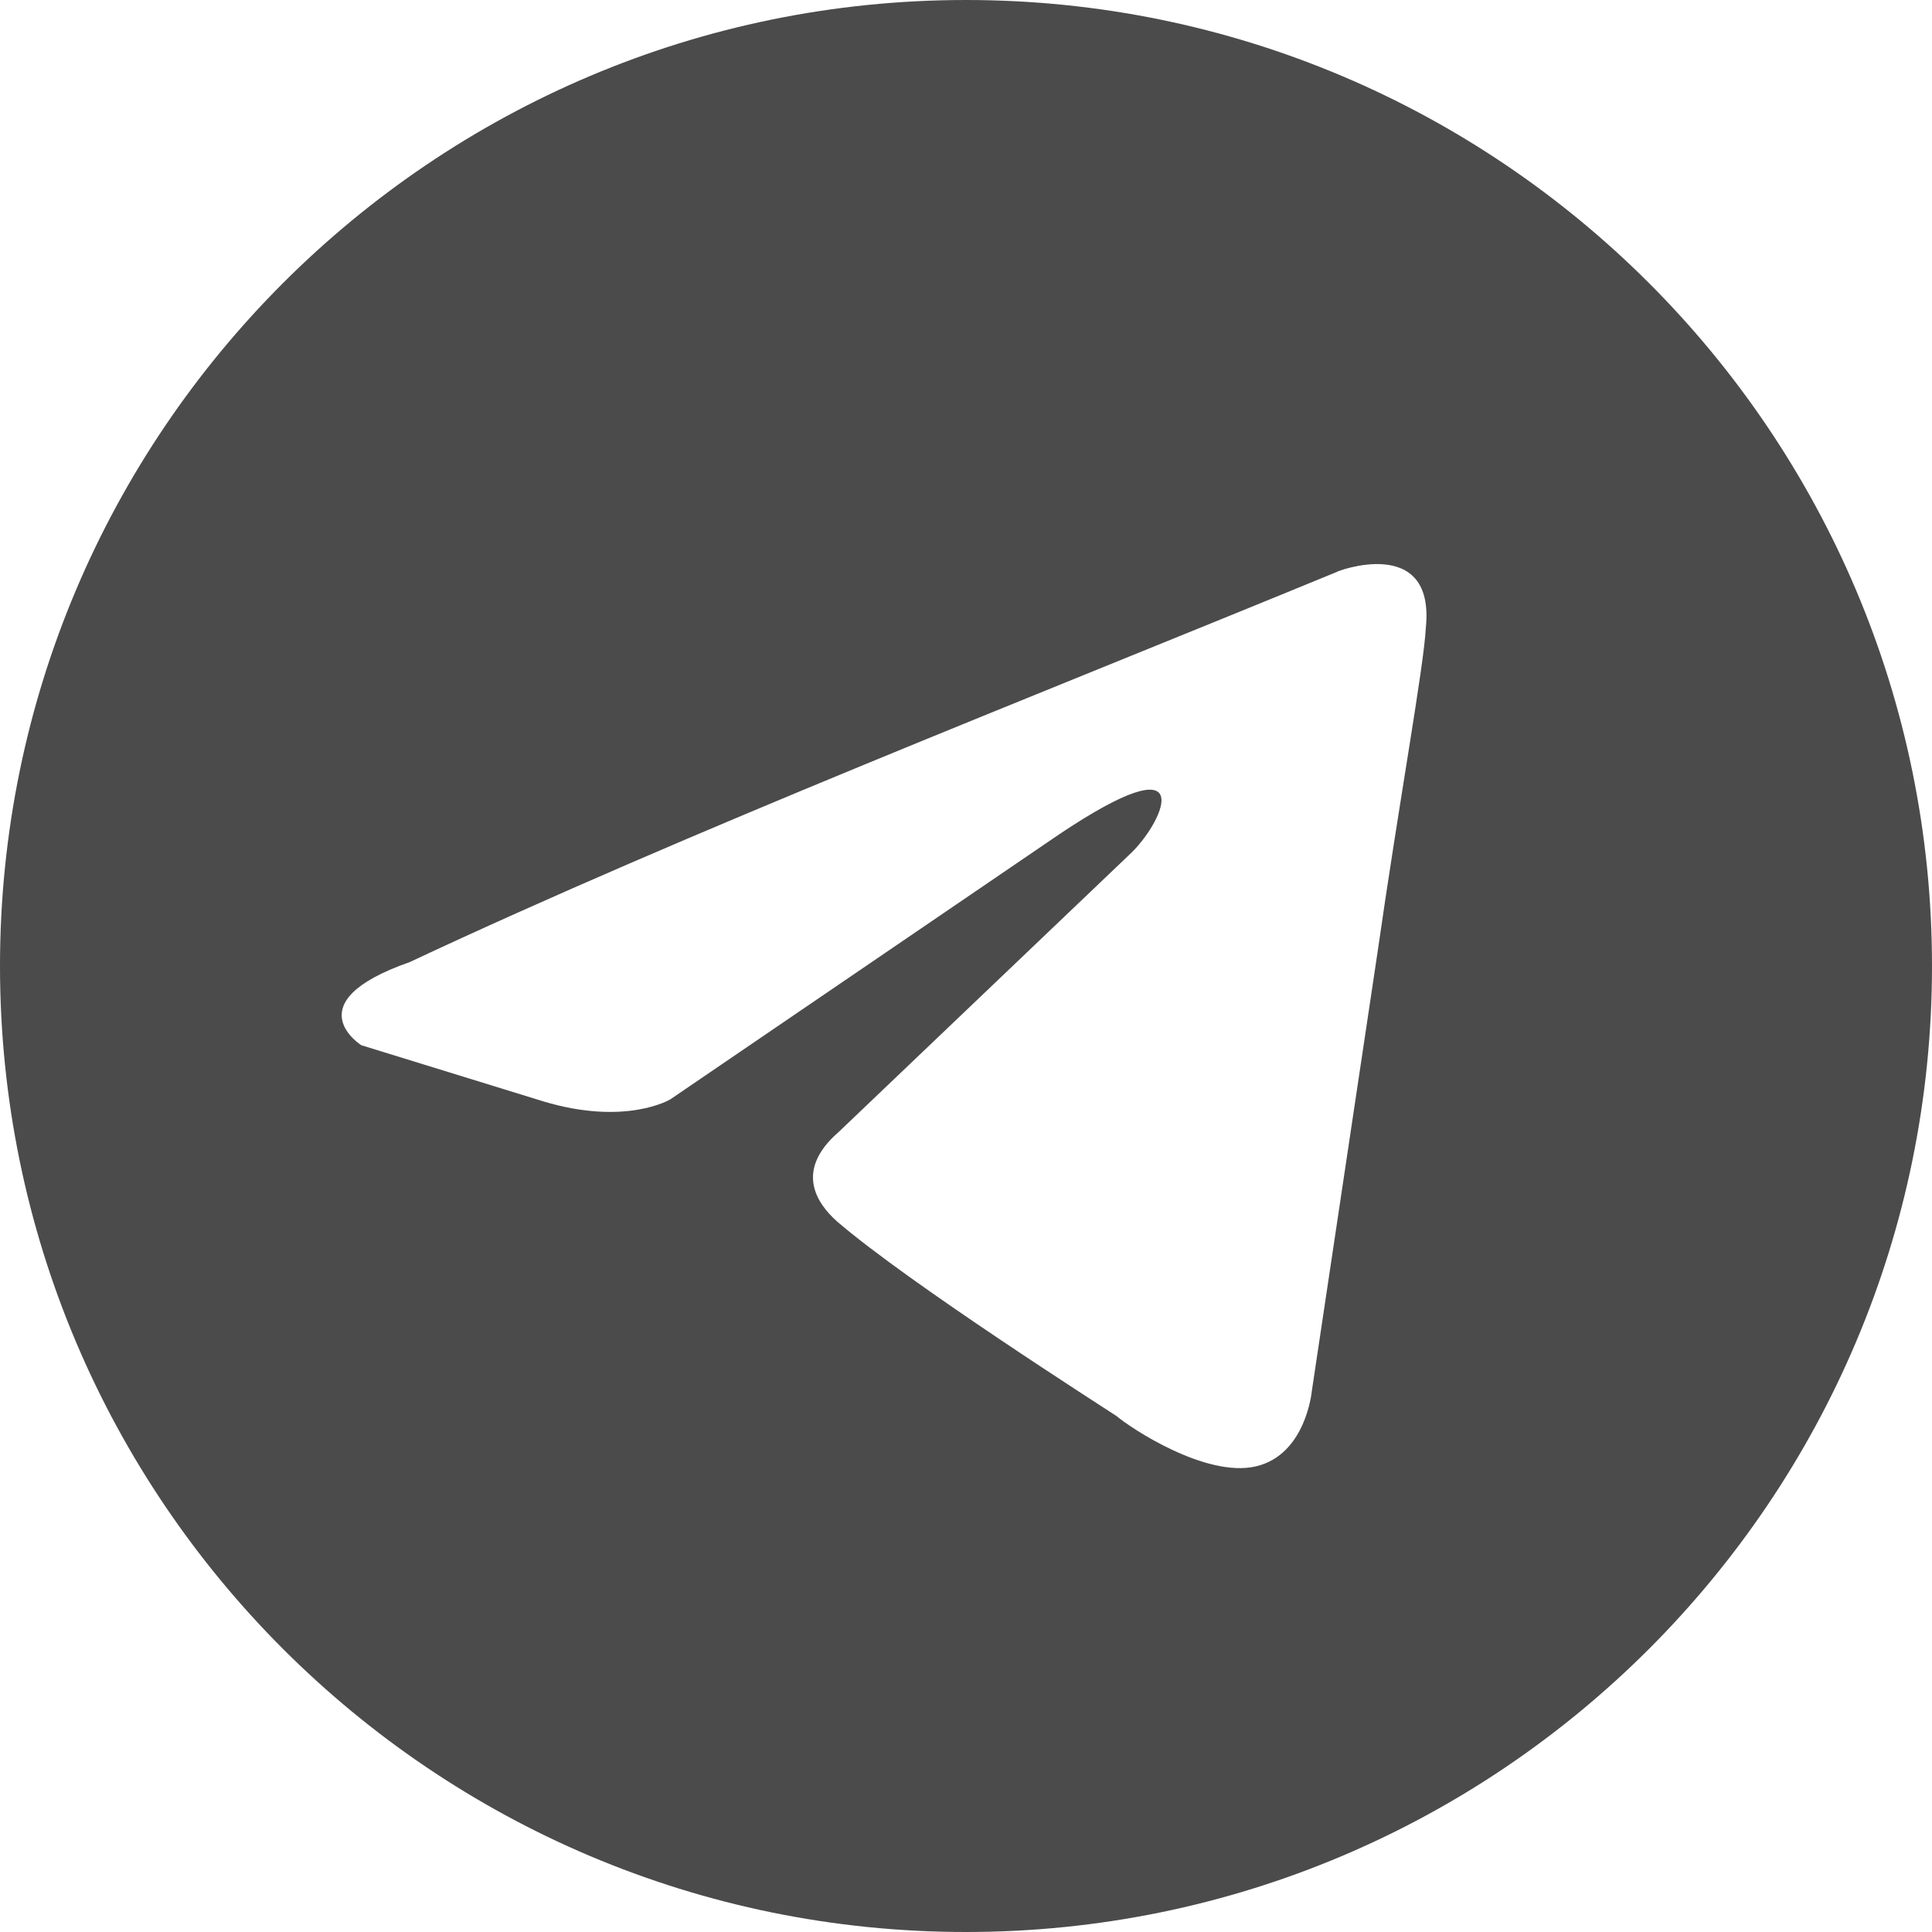 <?xml version="1.0" encoding="utf-8"?>
<!-- Generator: Adobe Illustrator 26.0.1, SVG Export Plug-In . SVG Version: 6.00 Build 0)  -->
<svg version="1.1" id="Calque_1" xmlns="http://www.w3.org/2000/svg" xmlns:xlink="http://www.w3.org/1999/xlink" x="0px" y="0px"
	 viewBox="0 0 100 100" style="enable-background:new 0 0 100 100;" xml:space="preserve">
<style type="text/css">
	.st0{fill:#4B4B4B;}
</style>
<path class="st0" d="M50,0C22.4,0,0,22.4,0,50s22.4,50,50,50s50-22.4,50-50S77.6,0,50,0z M73.8,32.5c-0.1,2-1.4,9.1-2.5,16.8
	L67.9,72c0,0-0.3,3.3-2.9,3.9s-6.5-2-7.2-2.6c-0.6-0.4-10.8-6.9-14.5-10.1c-1-0.9-2.2-2.6,0.1-4.6l15.2-14.5
	c1.7-1.7,3.5-5.8-3.8-0.9L34.7,56.9c0,0-2.3,1.4-6.6,0.1l-9.4-2.9c0,0-3.5-2.2,2.5-4.3c14.5-6.8,32.2-13.7,48-20.2
	C69.1,29.6,74.3,27.6,73.8,32.5z"/>
</svg>
